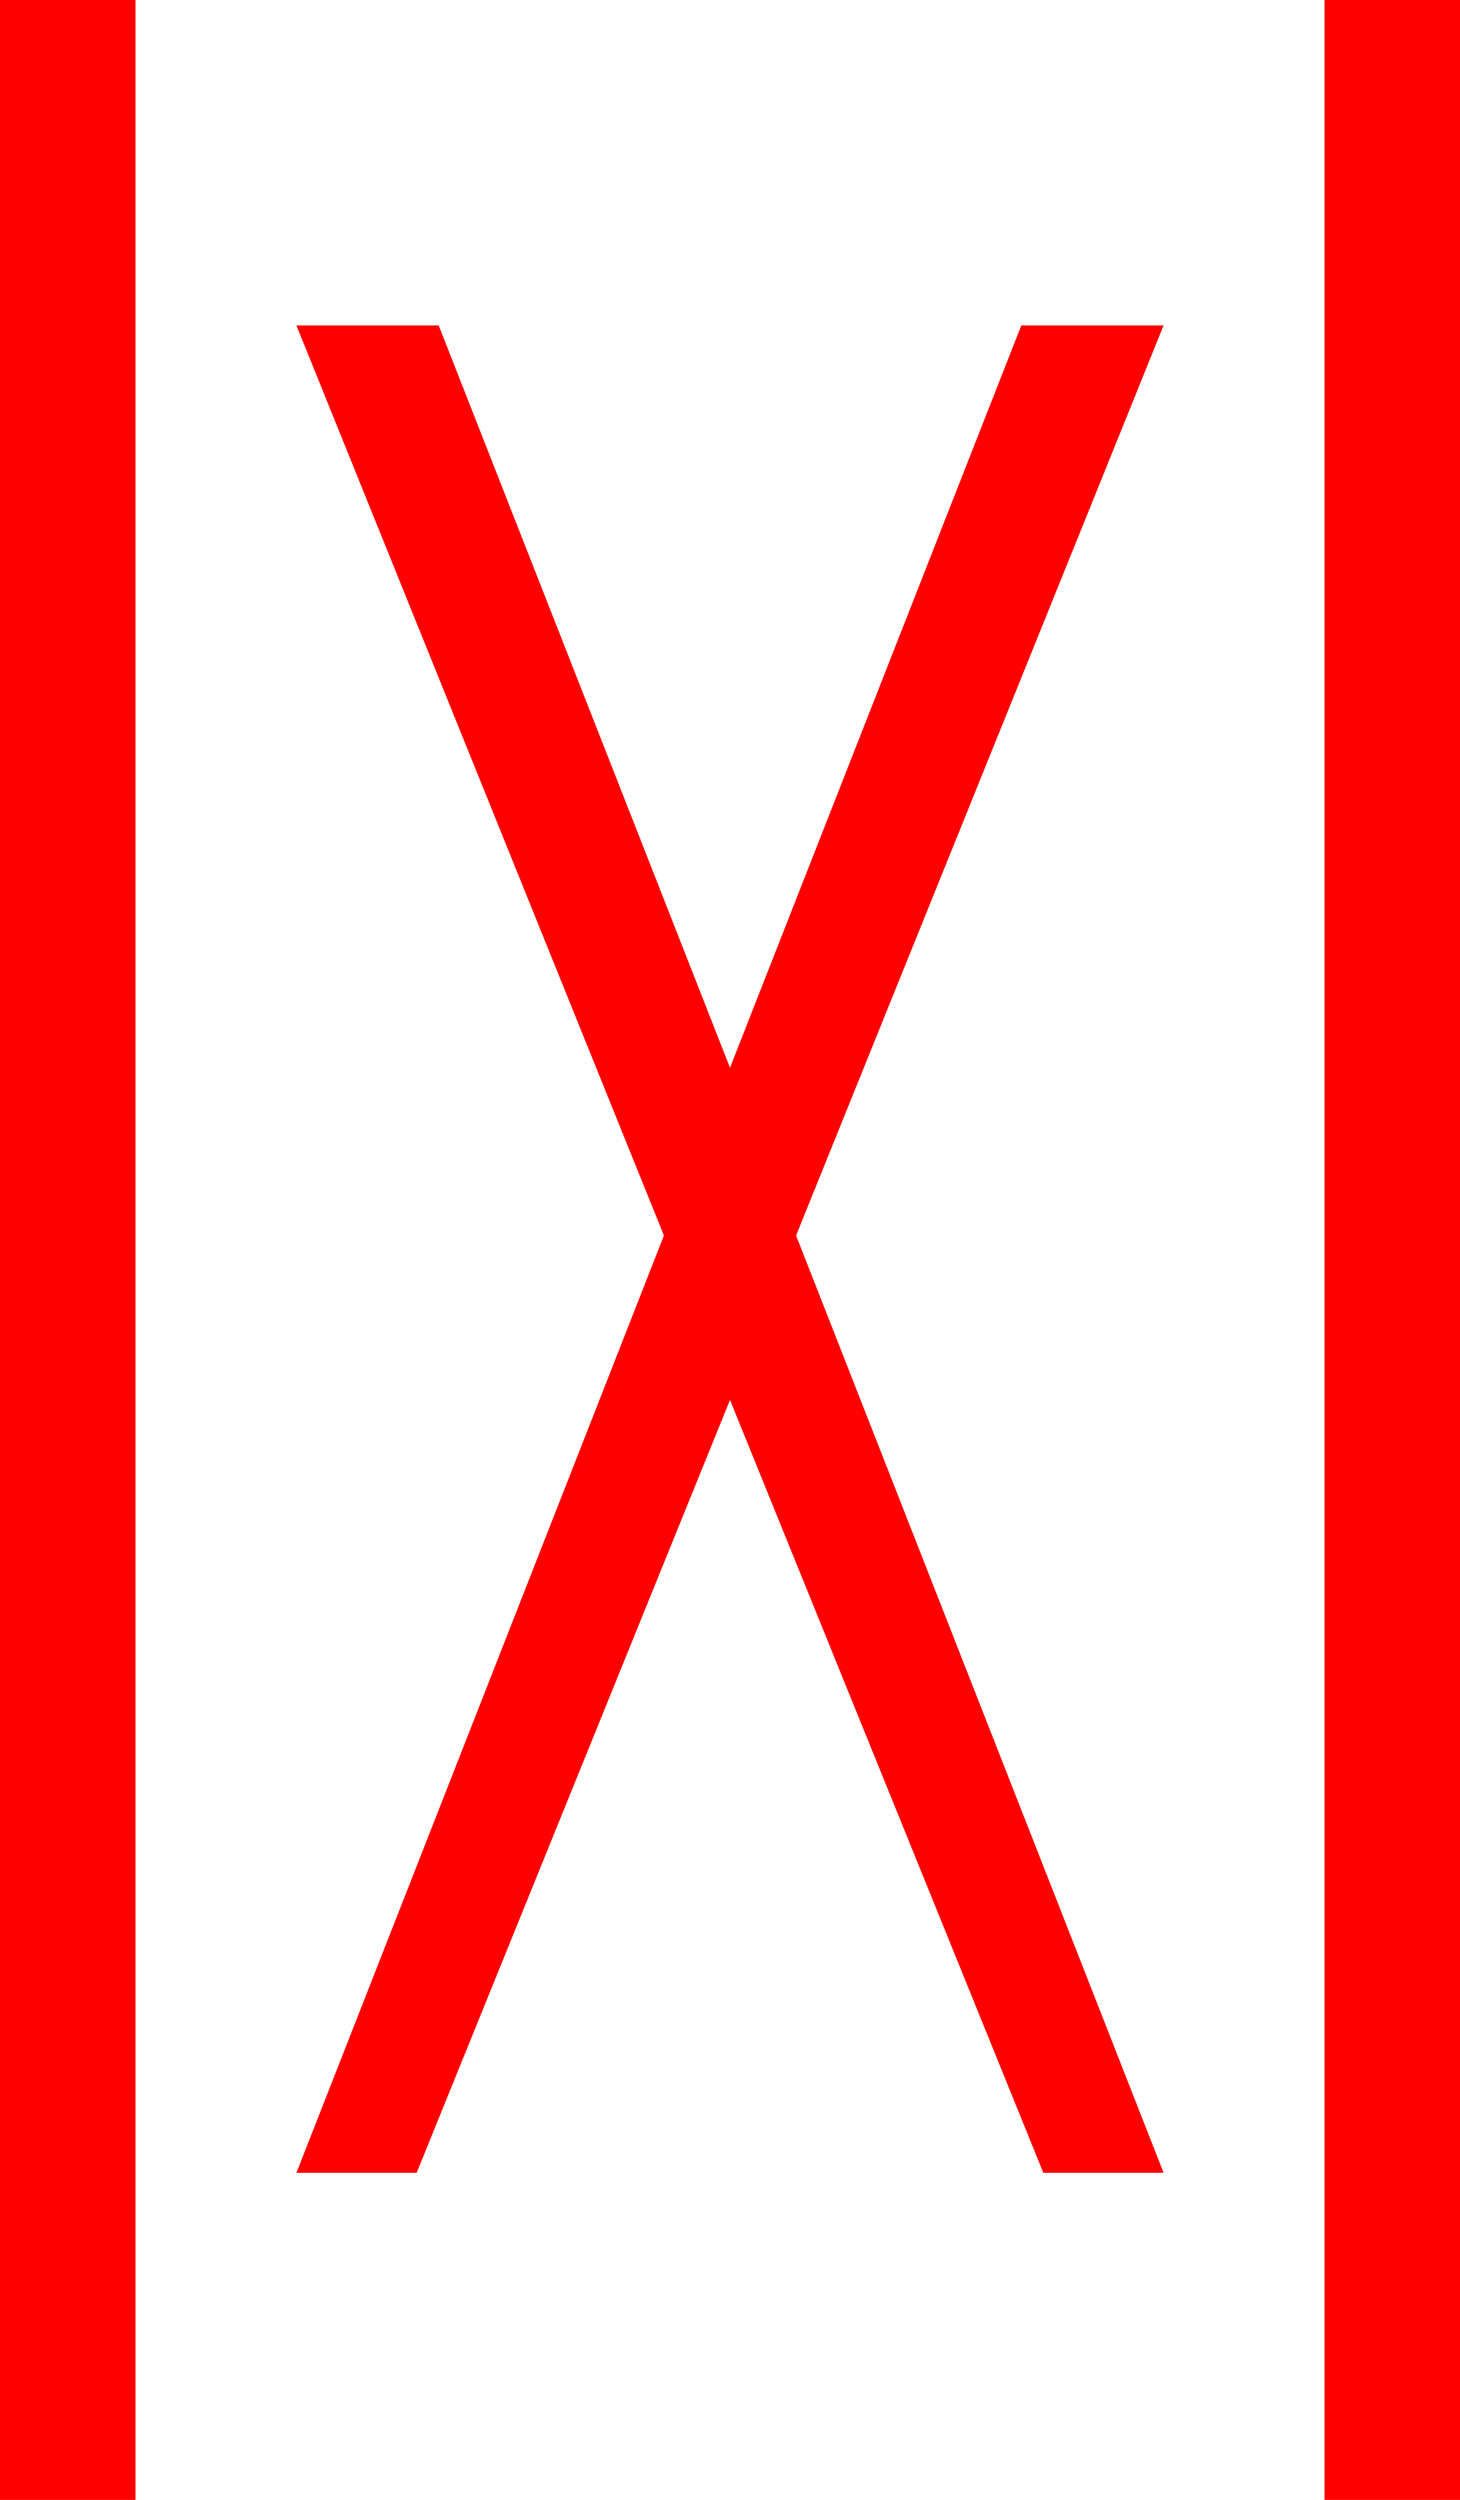 <?xml version="1.0" encoding="utf-8"?>
<!DOCTYPE svg PUBLIC "-//W3C//DTD SVG 1.1//EN" "http://www.w3.org/Graphics/SVG/1.1/DTD/svg11.dtd">
<svg width="25.254" height="43.213" xmlns="http://www.w3.org/2000/svg" xmlns:xlink="http://www.w3.org/1999/xlink" xmlns:xml="http://www.w3.org/XML/1998/namespace" version="1.1">
  <g>
    <g>
      <path style="fill:#FF0000;fill-opacity:1" d="M5.127,5.625L7.588,5.625 12.627,18.457 17.666,5.625 20.127,5.625 13.77,21.357 20.127,37.559 18.047,37.559 12.627,24.199 7.207,37.559 5.127,37.559 11.484,21.357 5.127,5.625z M22.91,0L25.254,0 25.254,43.213 22.91,43.213 22.91,0z M0,0L2.344,0 2.344,43.213 0,43.213 0,0z" />
    </g>
  </g>
</svg>